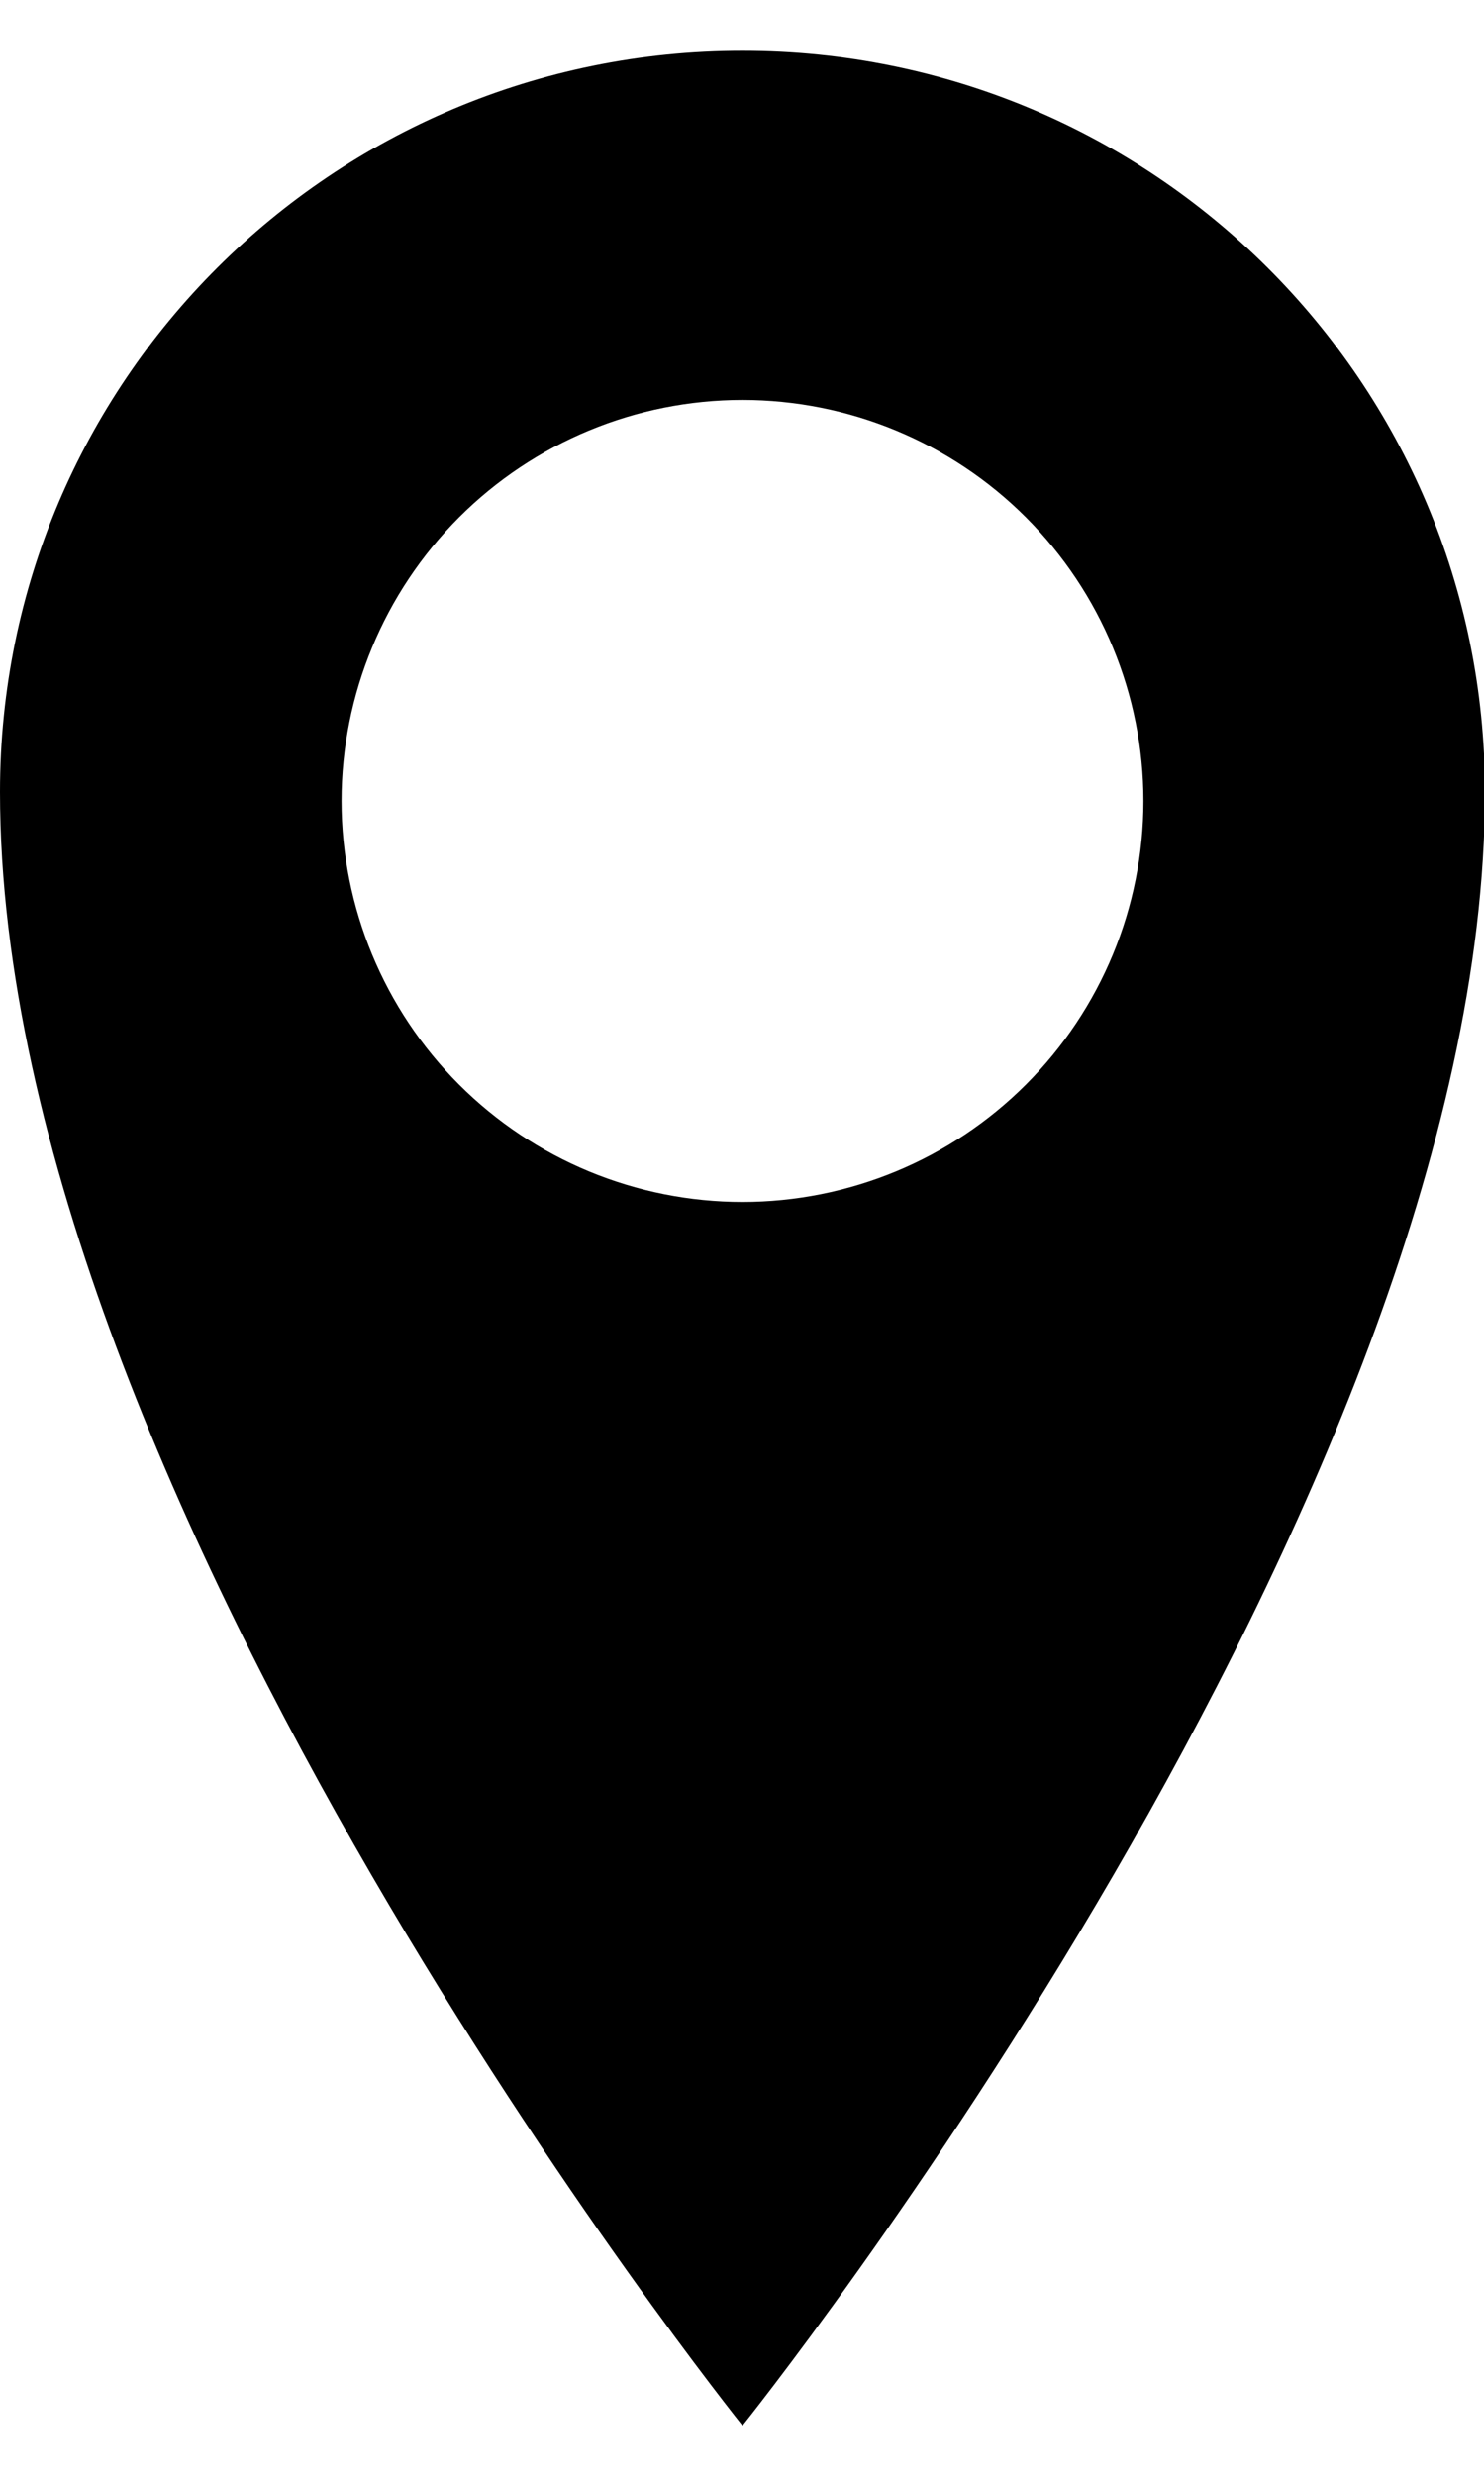 <!-- Generated by IcoMoon.io -->
<svg version="1.1" xmlns="http://www.w3.org/2000/svg" width="614" height="1024" viewBox="0 0 614 1024">
<title></title>
<g id="icomoon-ignore">
</g>
<path d="M307.2 21.025c-169.697 0-307.2 136.95-307.2 306.585 0 293.313 307.2 675.838 307.2 675.838s307.2-382.587 307.2-675.838c0-169.574-137.503-306.585-307.2-306.585zM307.2 497.246c-43.996 0-86.191-17.477-117.301-48.587s-48.587-73.304-48.587-117.301c0-43.996 17.478-86.19 48.587-117.3s73.305-48.588 117.301-48.588c43.996 0 86.191 17.478 117.301 48.588s48.587 73.304 48.587 117.3c0 43.997-17.478 86.191-48.587 117.301s-73.305 48.587-117.301 48.587z"></path>
</svg>
